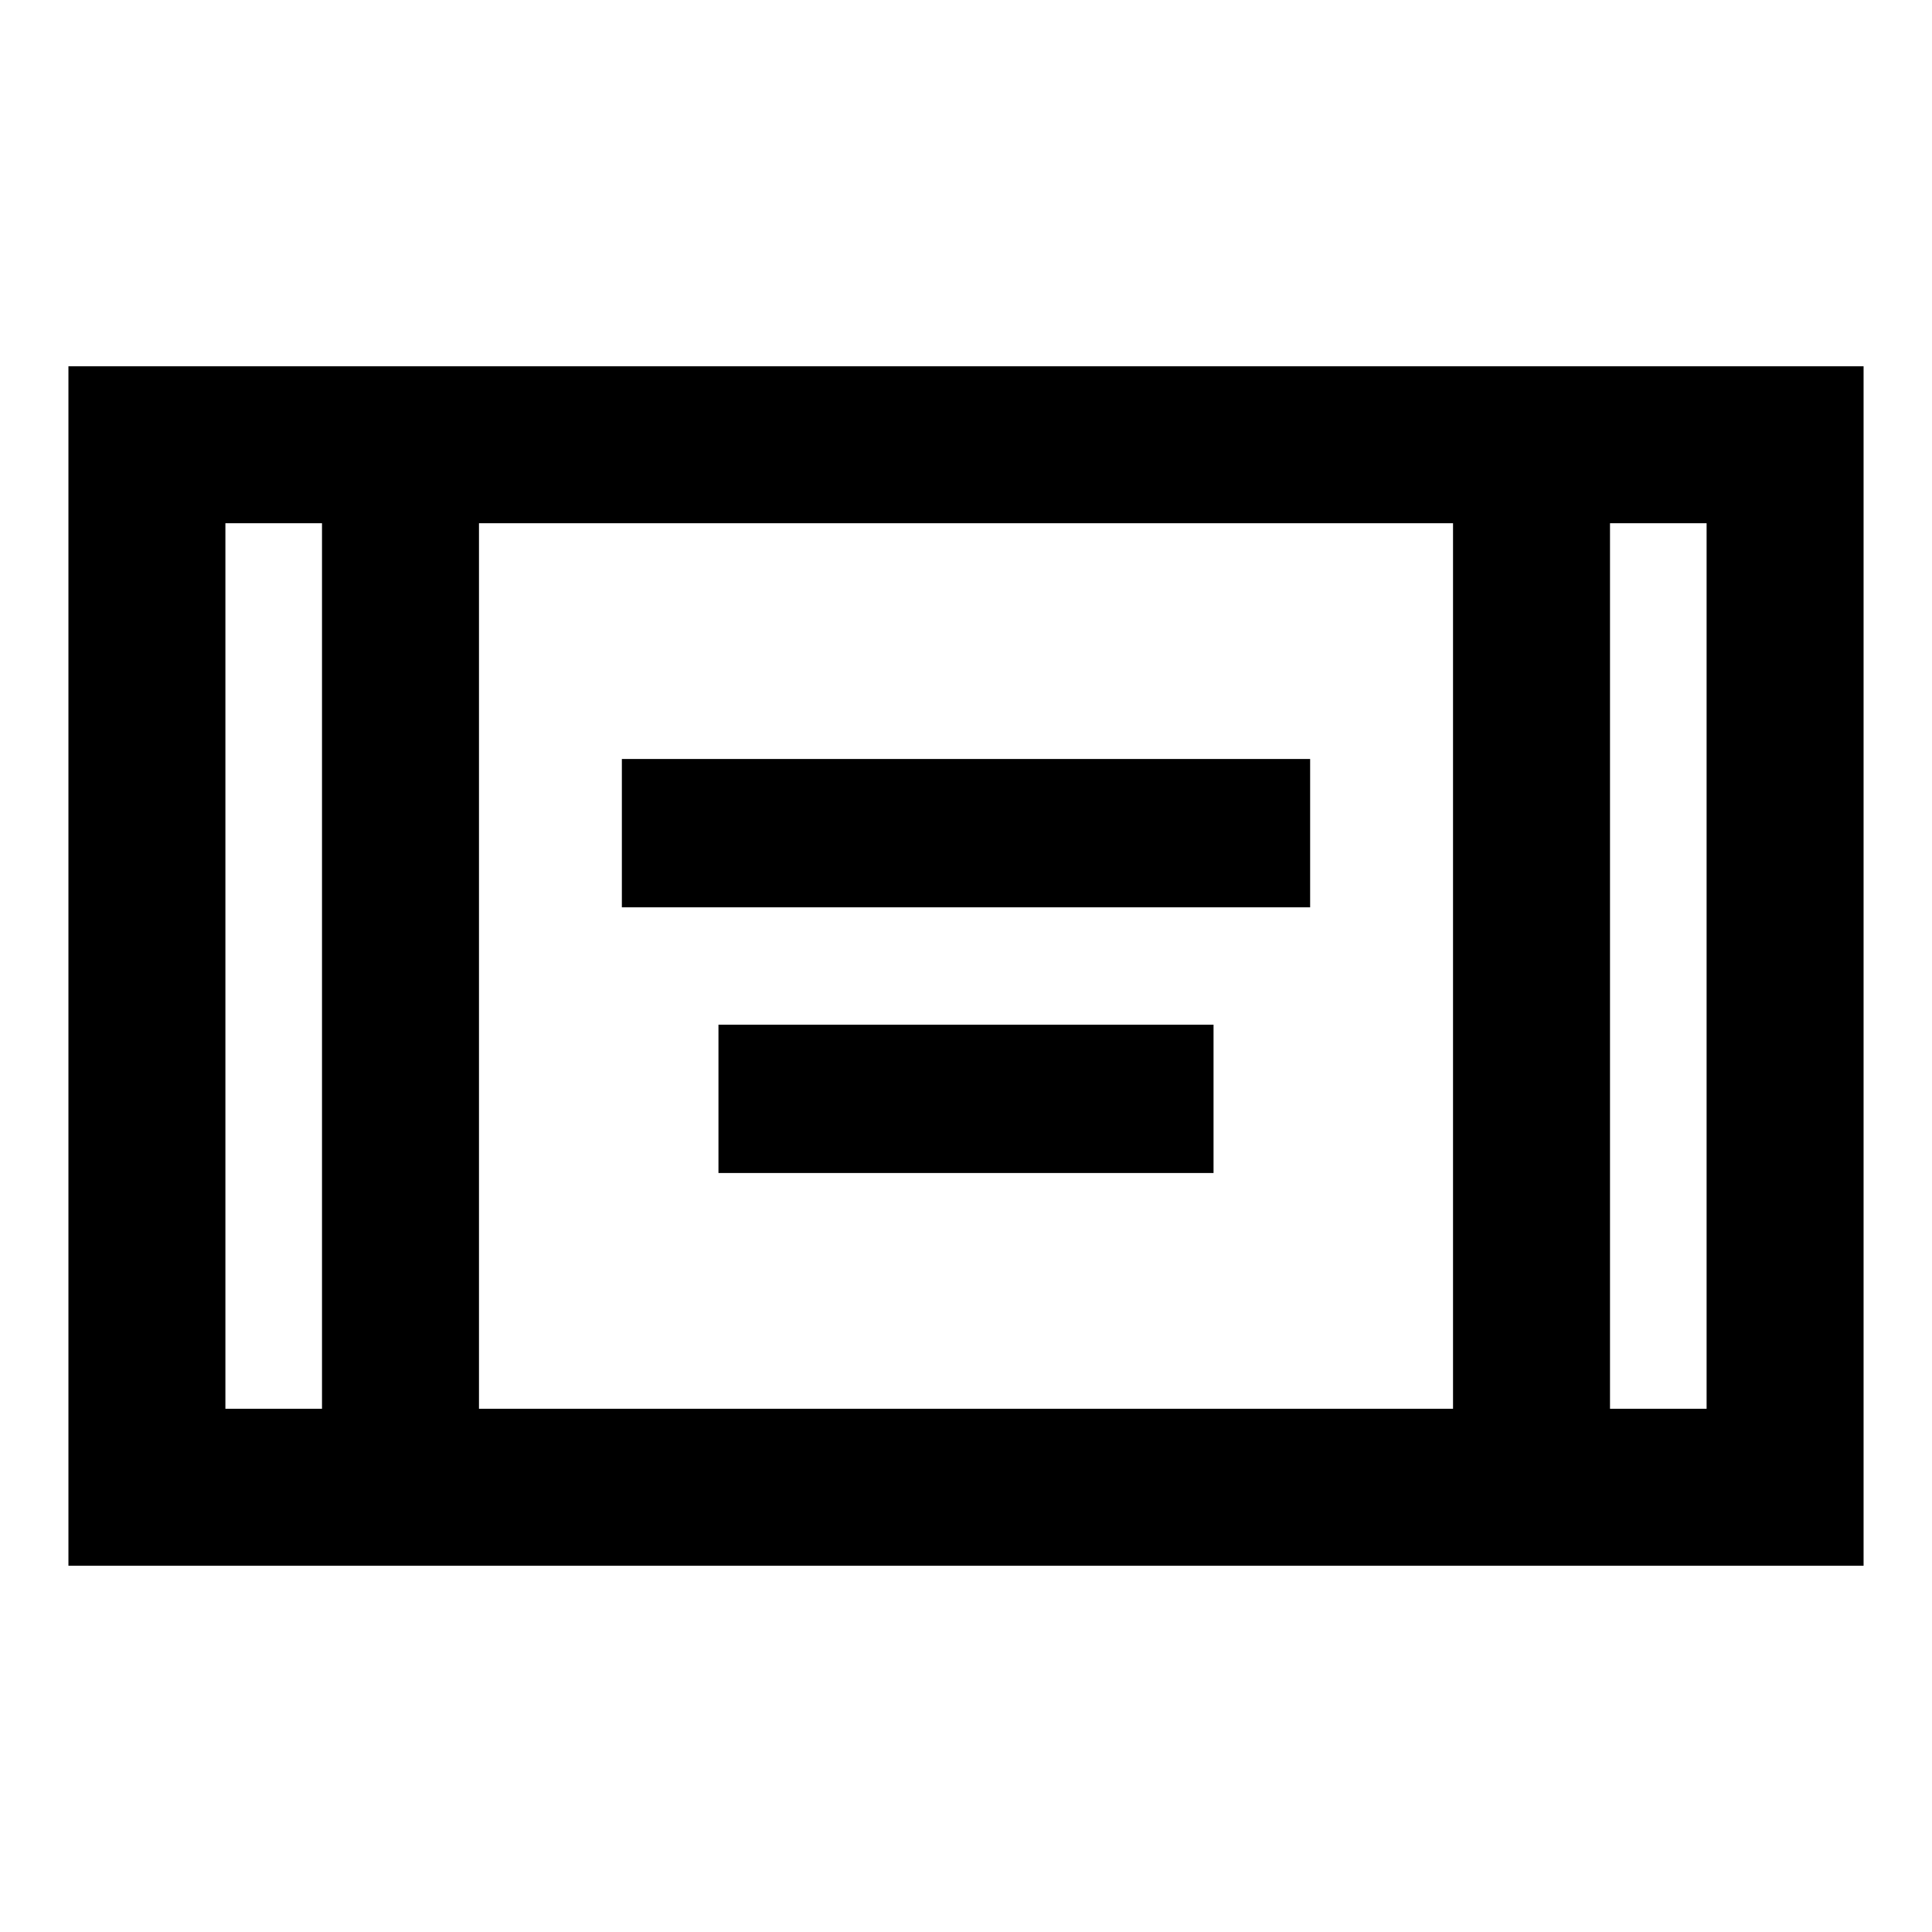 <svg xmlns="http://www.w3.org/2000/svg" height="20" viewBox="0 -960 960 960" width="20"><path d="M34-182v-596h892v596H34Zm126-518h-48v440h48v-440Zm78 440h484v-440H238v440Zm562-440v440h48v-440h-48Zm0 0h48-48Zm-640 0h-48 48Zm149 190.85v-73.7h342v73.7H309Zm48 132v-73.7h246v73.7H357Z"/></svg>